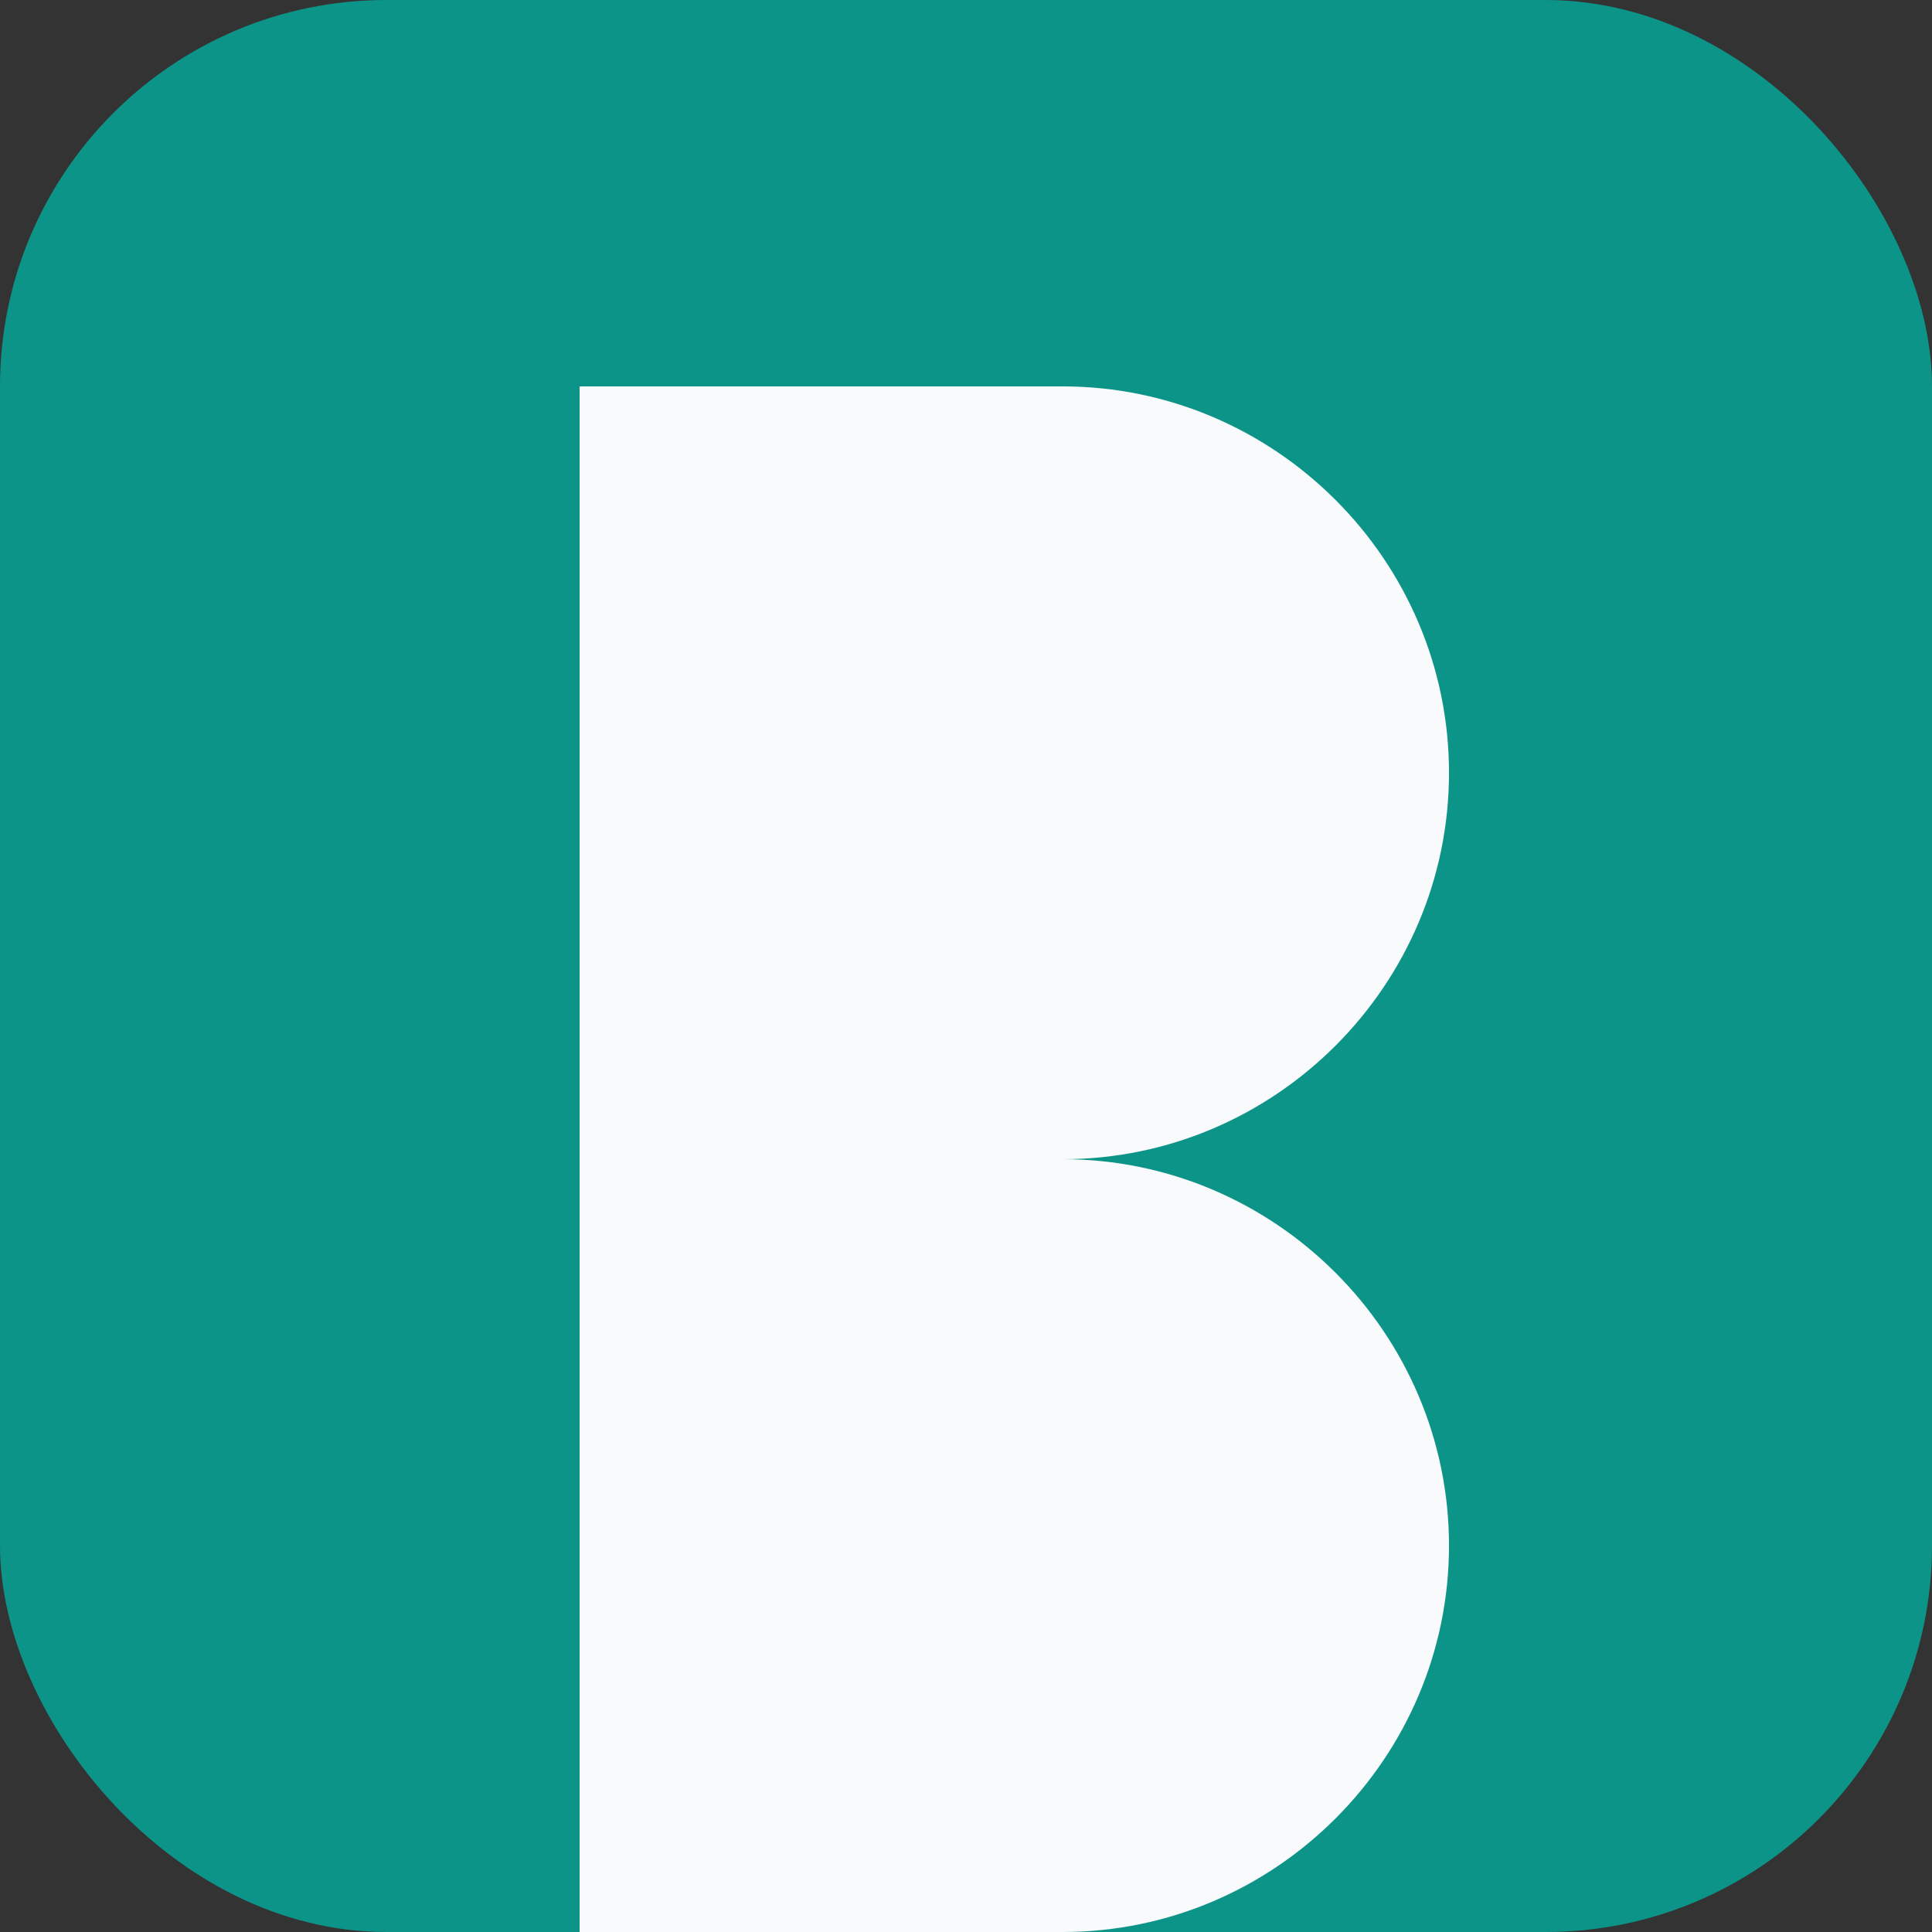 <svg width="64" height="64" viewBox="0 0 100 100" fill="none" xmlns="http://www.w3.org/2000/svg">
  <rect x="0" y="0" width="100" height="100" fill="#333333" stroke="none"/>
  <rect width="100" height="100" rx="20" fill="#0d9488"/>
  <path d="M30 20h25c11 0 20 9 20 20s-9 20-20 20H30V20z" fill="#f8fafc"/>
  <path d="M30 60h25c11 0 20 9 20 20s-9 20-20 20H30V60z" fill="#f8fafc"/>
</svg>
